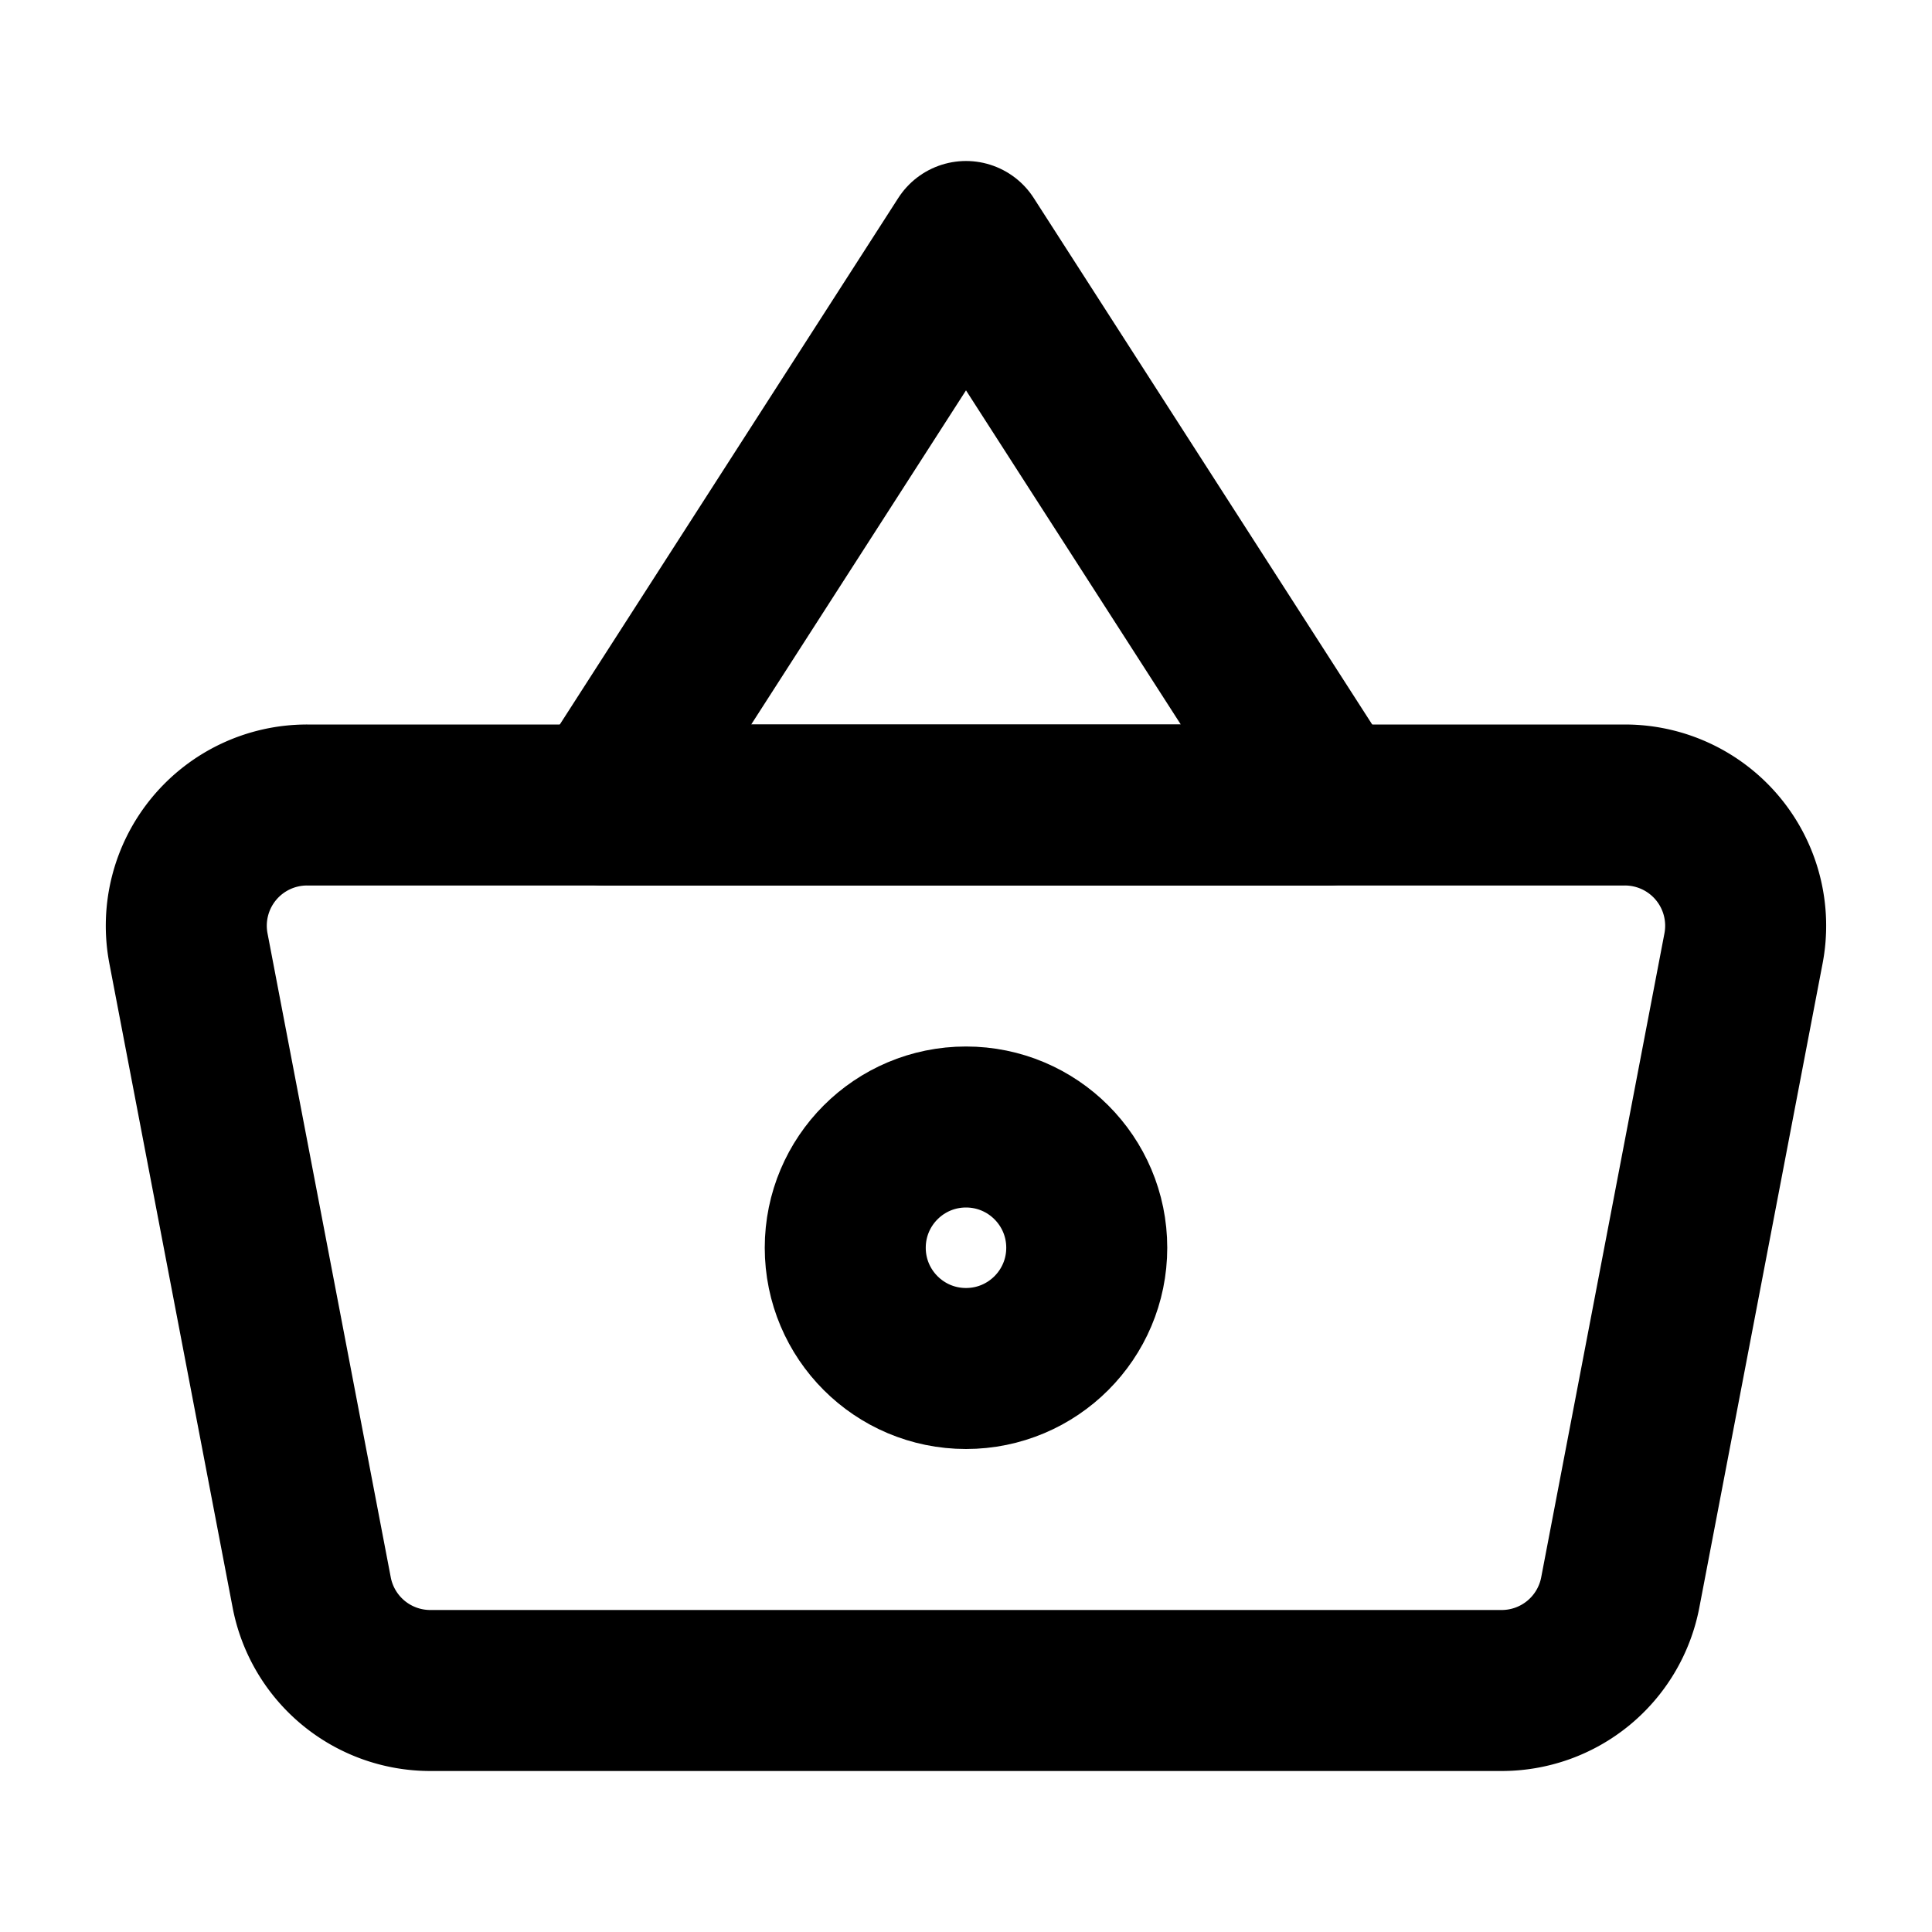 <svg xmlns="http://www.w3.org/2000/svg" width="3em" height="3em" viewBox="0 0 48 48"><g fill="none" stroke="currentColor" stroke-width="4"><path stroke-linejoin="round" d="M4.682 23.564A3 3 0 0 1 7.63 20h32.74a3 3 0 0 1 2.947 3.564l-3.062 16A3 3 0 0 1 37.309 42H10.691a3 3 0 0 1-2.947-2.436z"/><path stroke-linecap="round" stroke-linejoin="round" d="m24 6l-9 14h18z"/><circle cx="24" cy="31" r="3"/></g></svg>